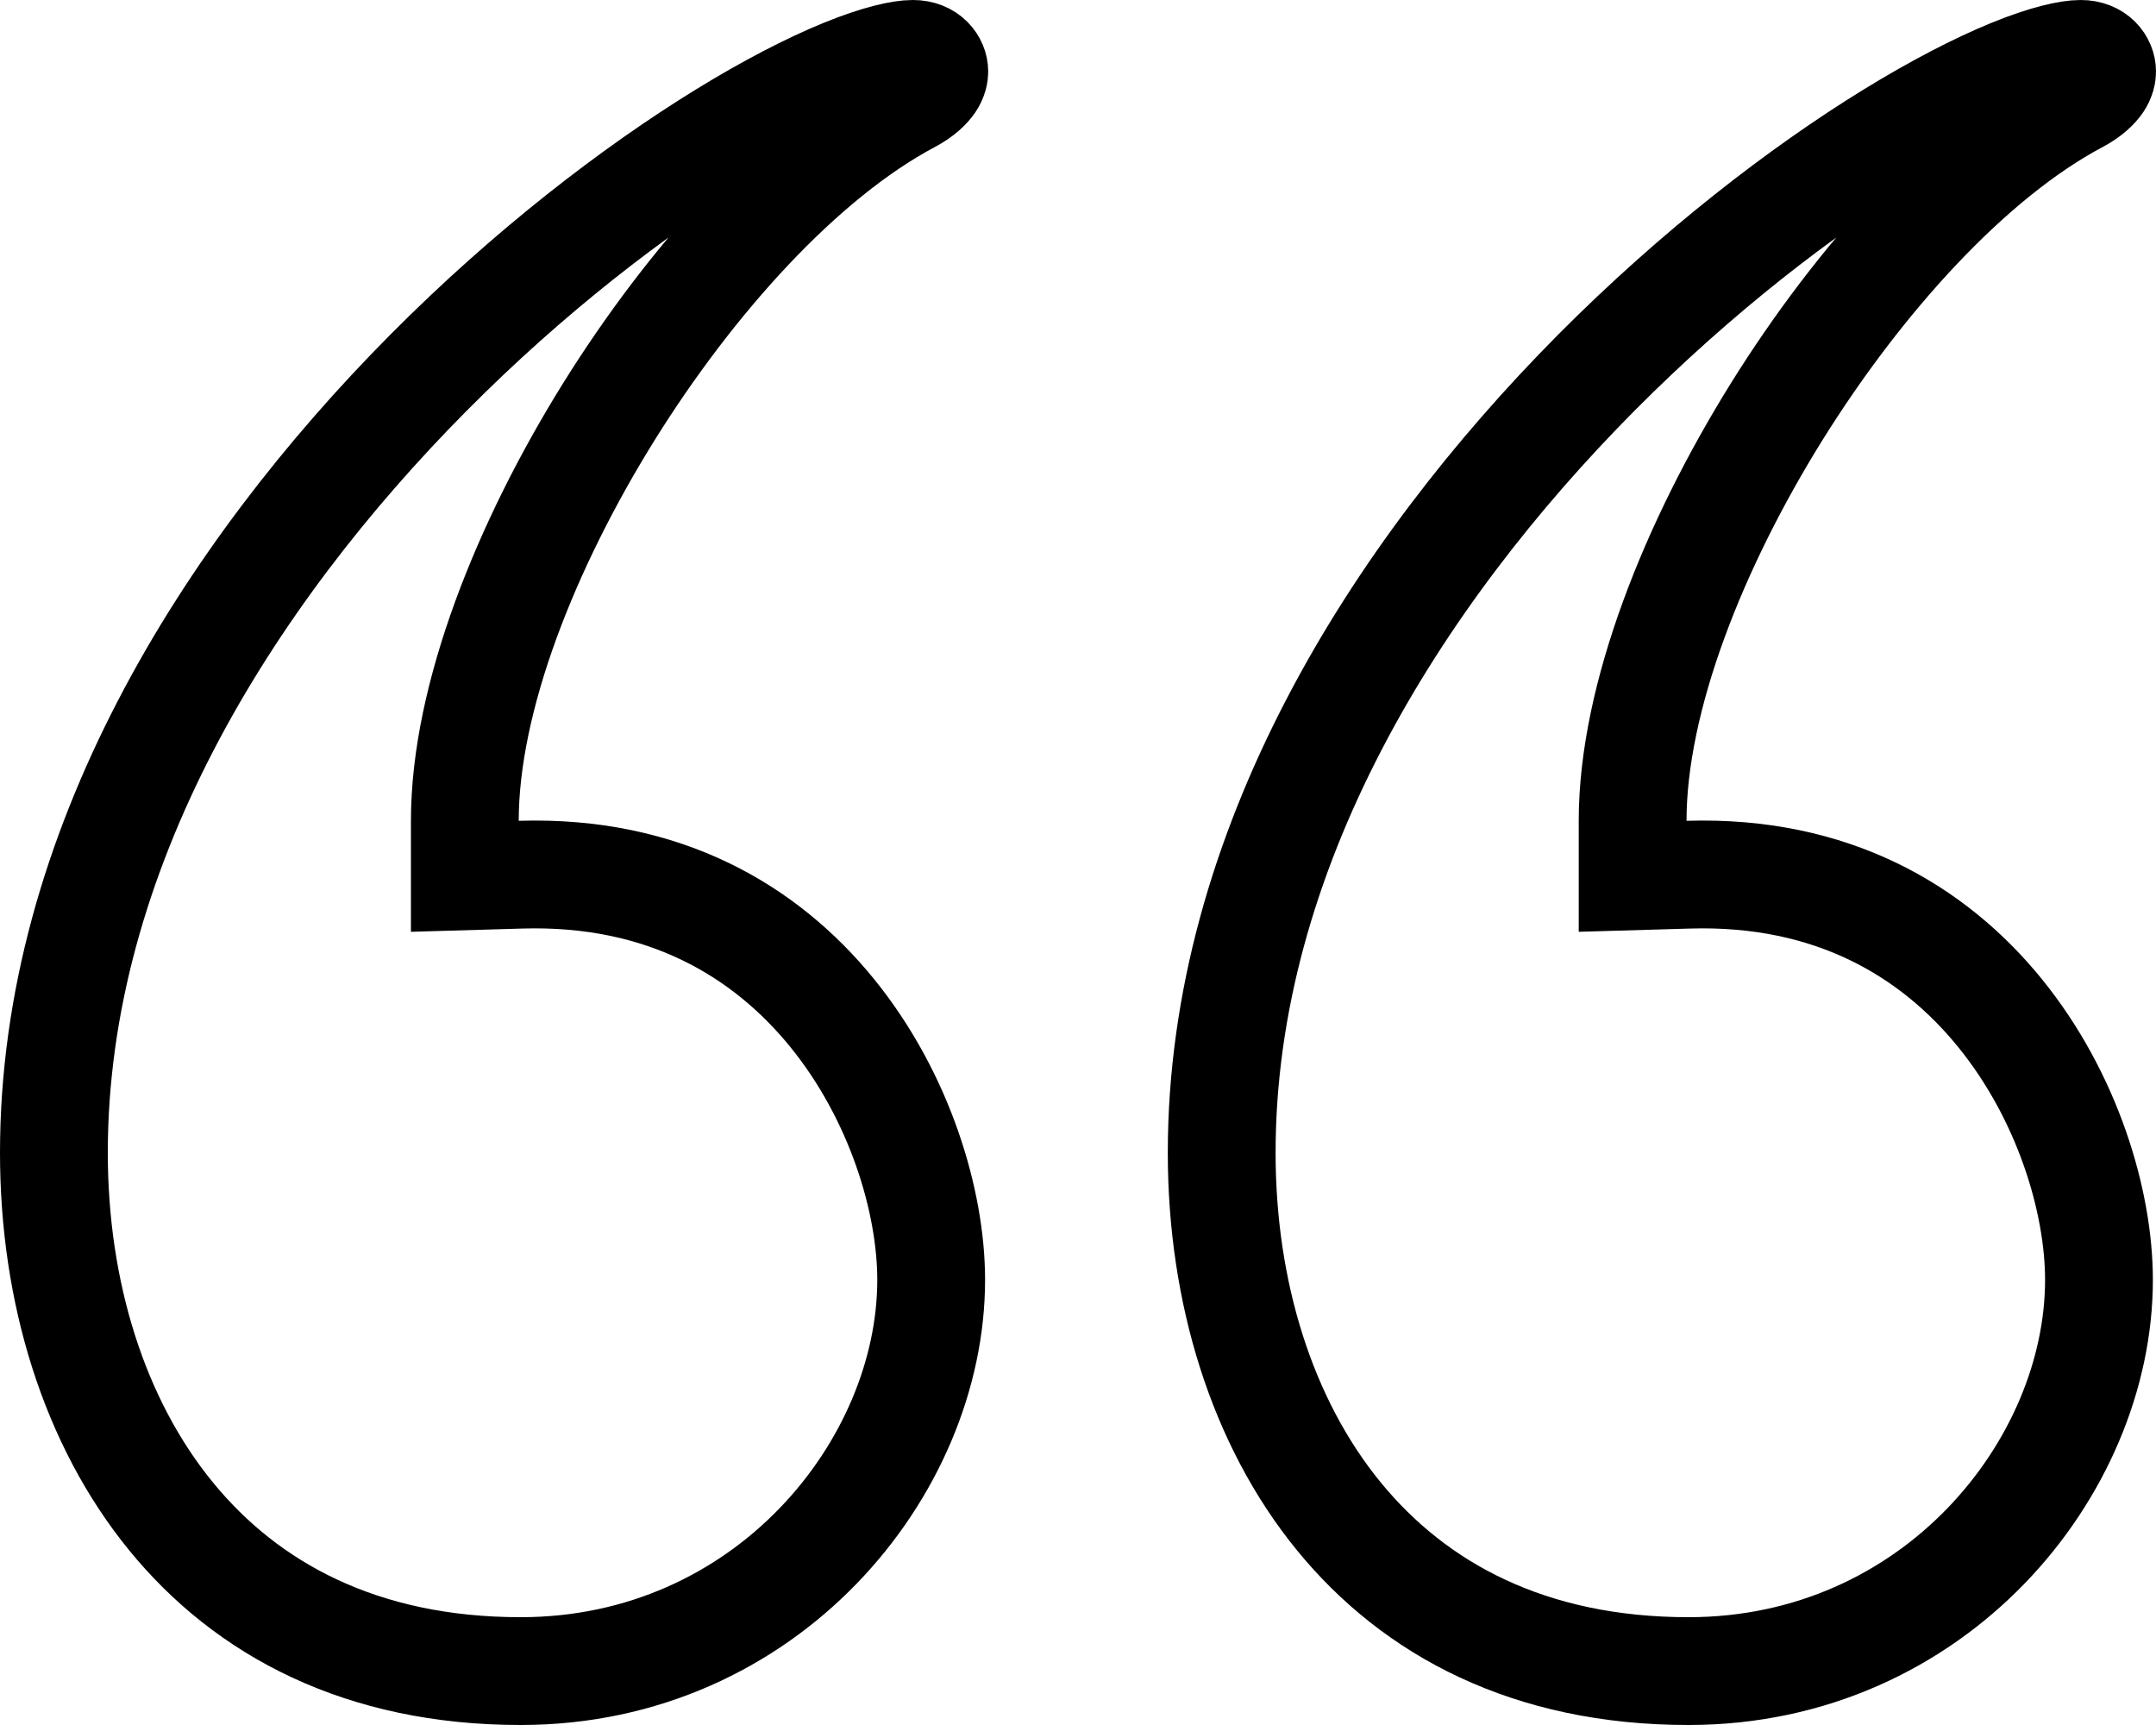 <svg width="20" height="16" viewBox="0 0 20 16" fill="none" xmlns="http://www.w3.org/2000/svg">
<g clip-path="url(#clip0_435_743)">
<path d="M15.145 7.613V8.128L15.66 8.113C16.997 8.072 17.935 8.637 18.551 9.394C19.181 10.169 19.471 11.145 19.471 11.871C19.471 13.618 17.941 15.5 15.663 15.5C14.188 15.5 13.125 14.927 12.42 14.065C11.705 13.191 11.333 11.983 11.333 10.693C11.333 7.892 12.94 5.338 14.809 3.456C15.738 2.521 16.714 1.77 17.55 1.256C17.969 0.999 18.345 0.805 18.657 0.677C18.982 0.544 19.195 0.5 19.301 0.5C19.441 0.5 19.5 0.594 19.5 0.663C19.5 0.687 19.494 0.72 19.467 0.761C19.439 0.802 19.382 0.863 19.269 0.923C18.263 1.457 17.241 2.598 16.479 3.822C15.719 5.044 15.145 6.465 15.145 7.613ZM4.312 7.613V8.128L4.827 8.113C6.164 8.072 7.102 8.637 7.718 9.394C8.348 10.169 8.638 11.145 8.638 11.871C8.638 13.618 7.107 15.5 4.83 15.5C3.355 15.5 2.291 14.927 1.587 14.065C0.872 13.191 0.5 11.983 0.5 10.693C0.5 7.892 2.107 5.338 3.976 3.456C4.904 2.521 5.881 1.77 6.717 1.256C7.135 0.999 7.512 0.805 7.824 0.677C8.149 0.544 8.362 0.5 8.468 0.5C8.608 0.5 8.667 0.595 8.667 0.663C8.667 0.687 8.661 0.72 8.634 0.761C8.606 0.802 8.549 0.863 8.436 0.923C7.43 1.457 6.408 2.598 5.646 3.822C4.886 5.044 4.312 6.465 4.312 7.613Z" stroke="black"/>
</g>
<defs>
<clipPath id="clip0_435_743">
<rect width="20" height="16" fill="white"/>
</clipPath>
</defs>
</svg>
